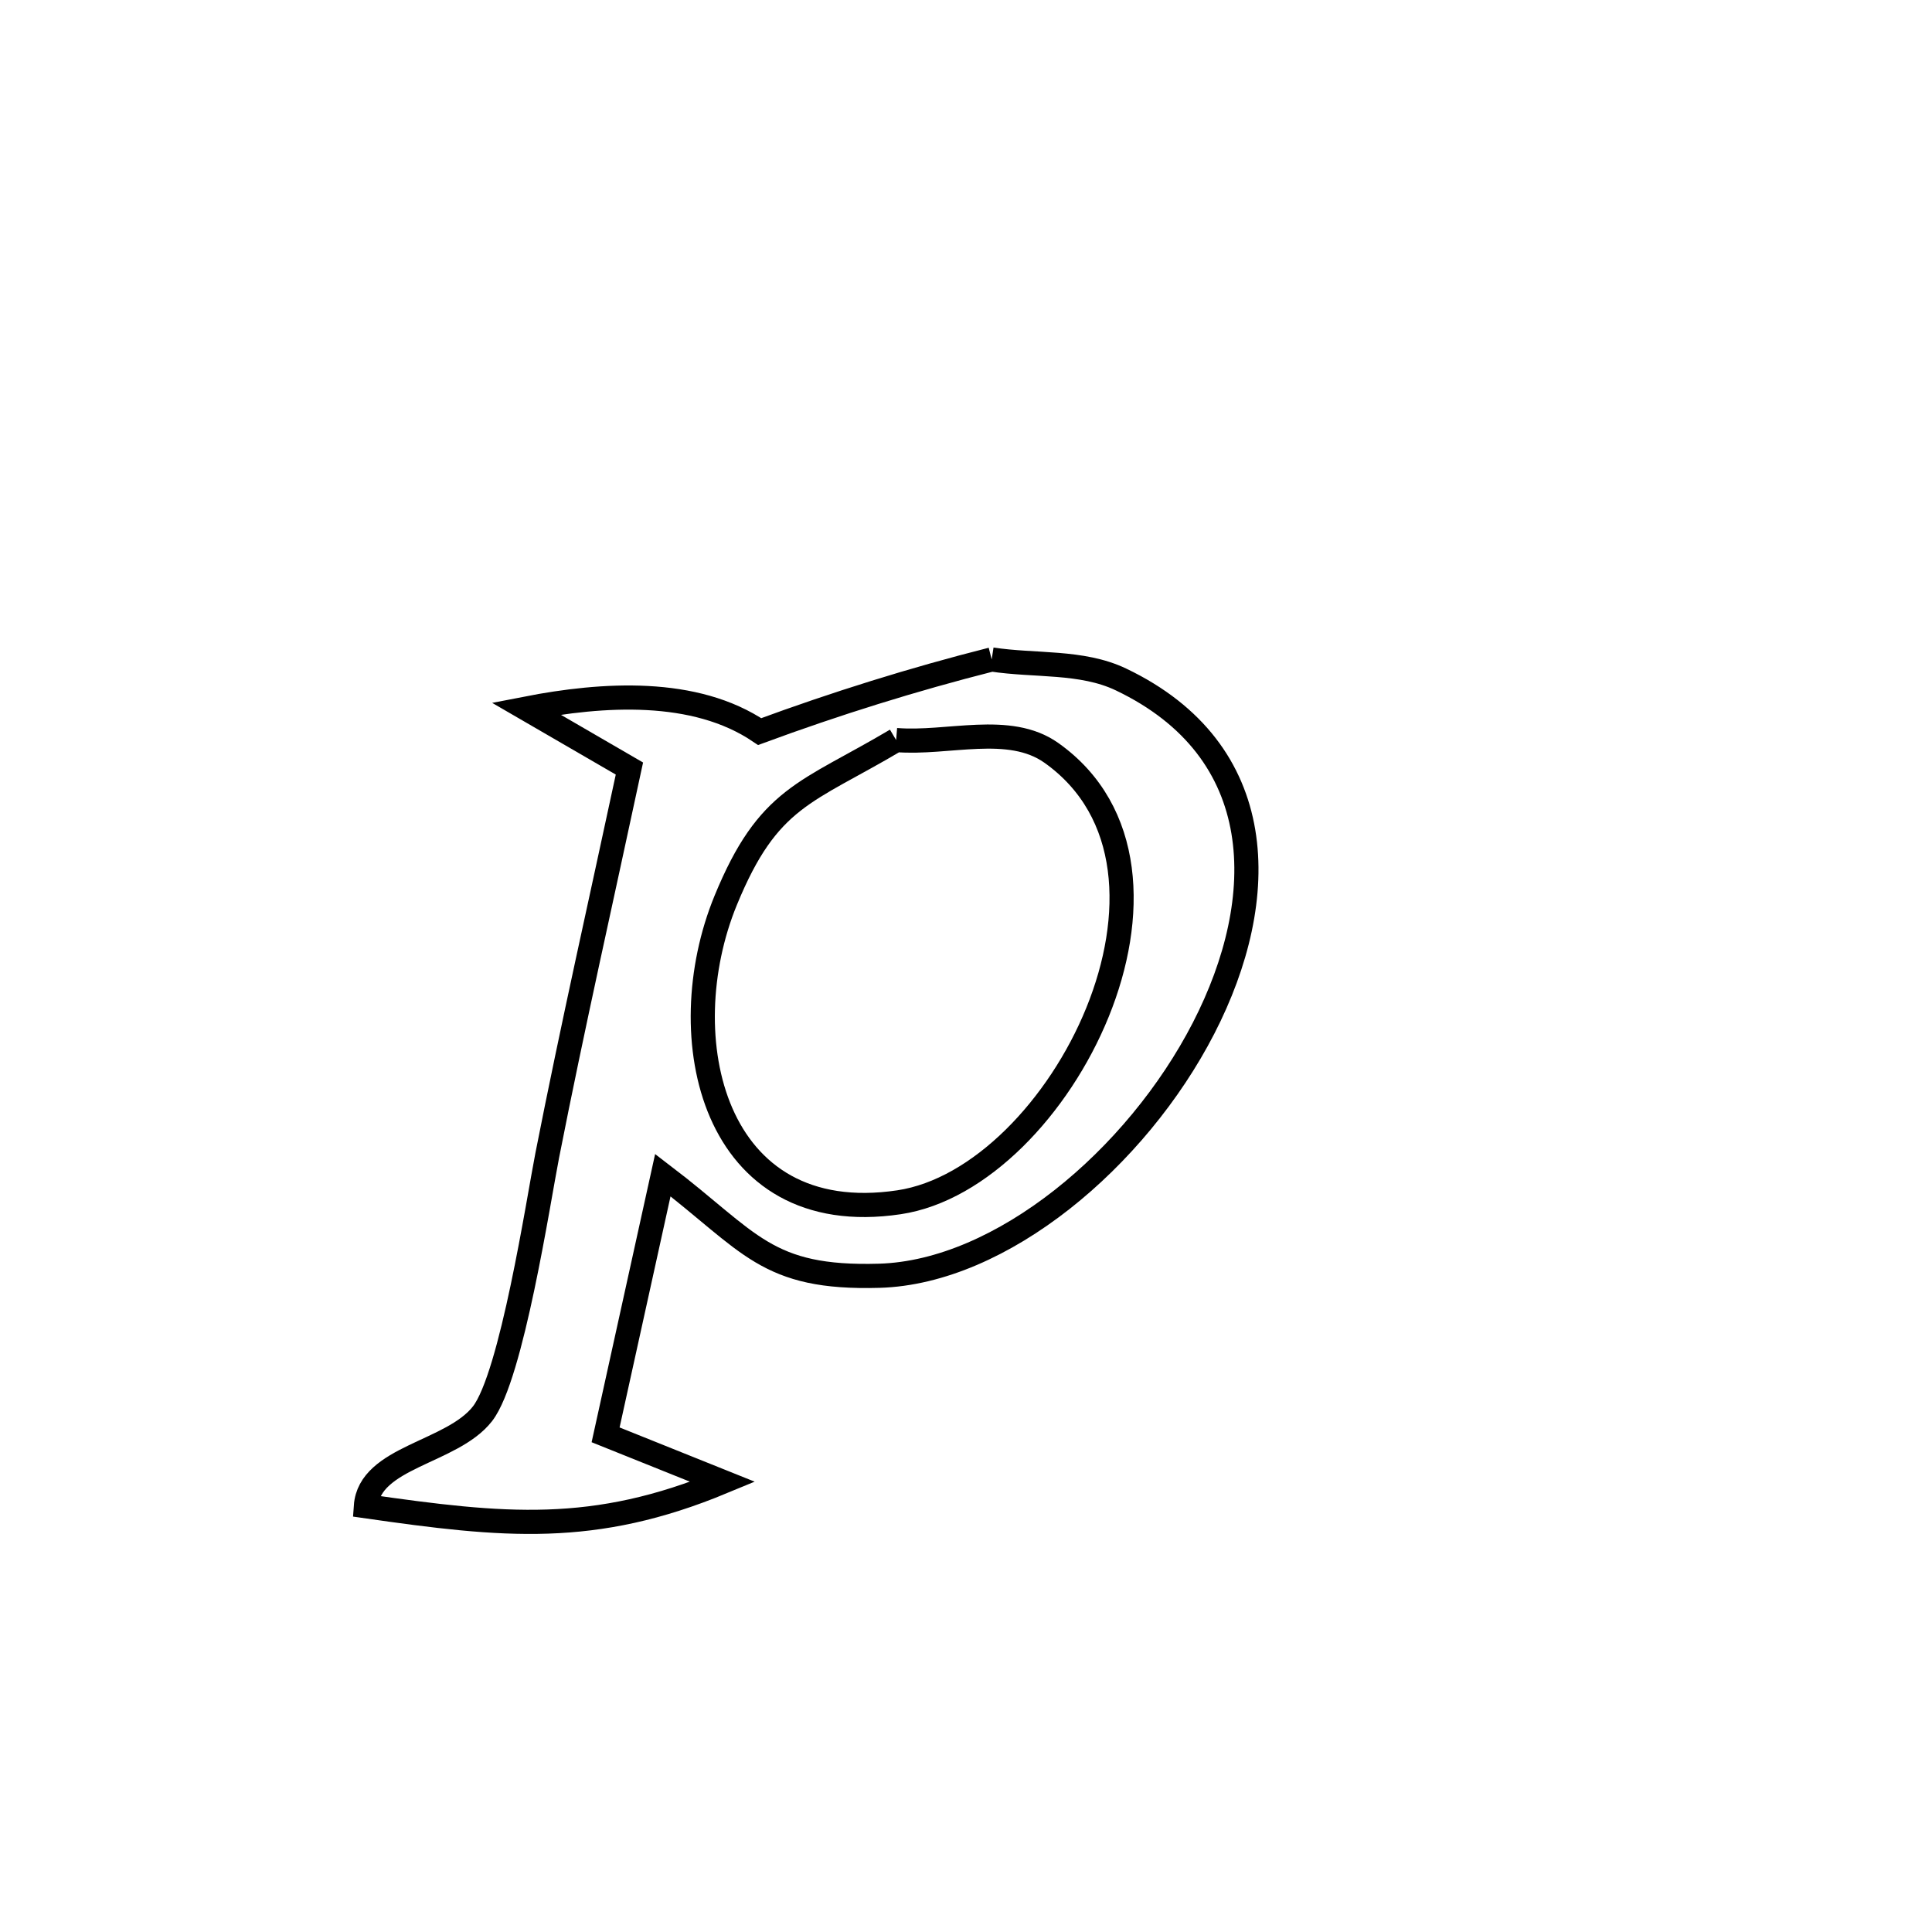 <svg xmlns="http://www.w3.org/2000/svg" viewBox="0.0 0.0 24.0 24.0" height="200px" width="200px"><path fill="none" stroke="black" stroke-width=".3" stroke-opacity="1.0"  filling="0" d="M12.319 8.192 L12.319 8.192 C12.854 8.275 13.435 8.207 13.924 8.44 C15.777 9.324 15.785 11.153 14.951 12.773 C14.117 14.393 12.44 15.803 10.924 15.848 C9.511 15.889 9.325 15.43 8.234 14.598 L8.234 14.598 C7.997 15.674 7.76 16.749 7.523 17.824 L7.523 17.824 C8.008 18.019 8.493 18.213 8.978 18.408 L8.978 18.408 C7.374 19.074 6.261 18.957 4.545 18.711 L4.545 18.711 C4.588 18.096 5.616 18.049 5.994 17.562 C6.357 17.094 6.688 14.914 6.798 14.353 C7.114 12.746 7.476 11.148 7.819 9.547 L7.819 9.547 C7.391 9.298 6.963 9.05 6.535 8.802 L6.535 8.802 C7.489 8.616 8.632 8.544 9.437 9.088 L9.437 9.088 C10.381 8.74 11.344 8.439 12.319 8.192 L12.319 8.192"></path>
<path fill="none" stroke="black" stroke-width=".3" stroke-opacity="1.0"  filling="0" d="M11.132 9.193 L11.132 9.193 C11.775 9.246 12.534 8.98 13.06 9.352 C15.106 10.802 13.175 14.635 11.168 14.935 C8.847 15.282 8.32 12.88 9.014 11.187 C9.545 9.892 10.013 9.857 11.132 9.193 L11.132 9.193"></path></svg>